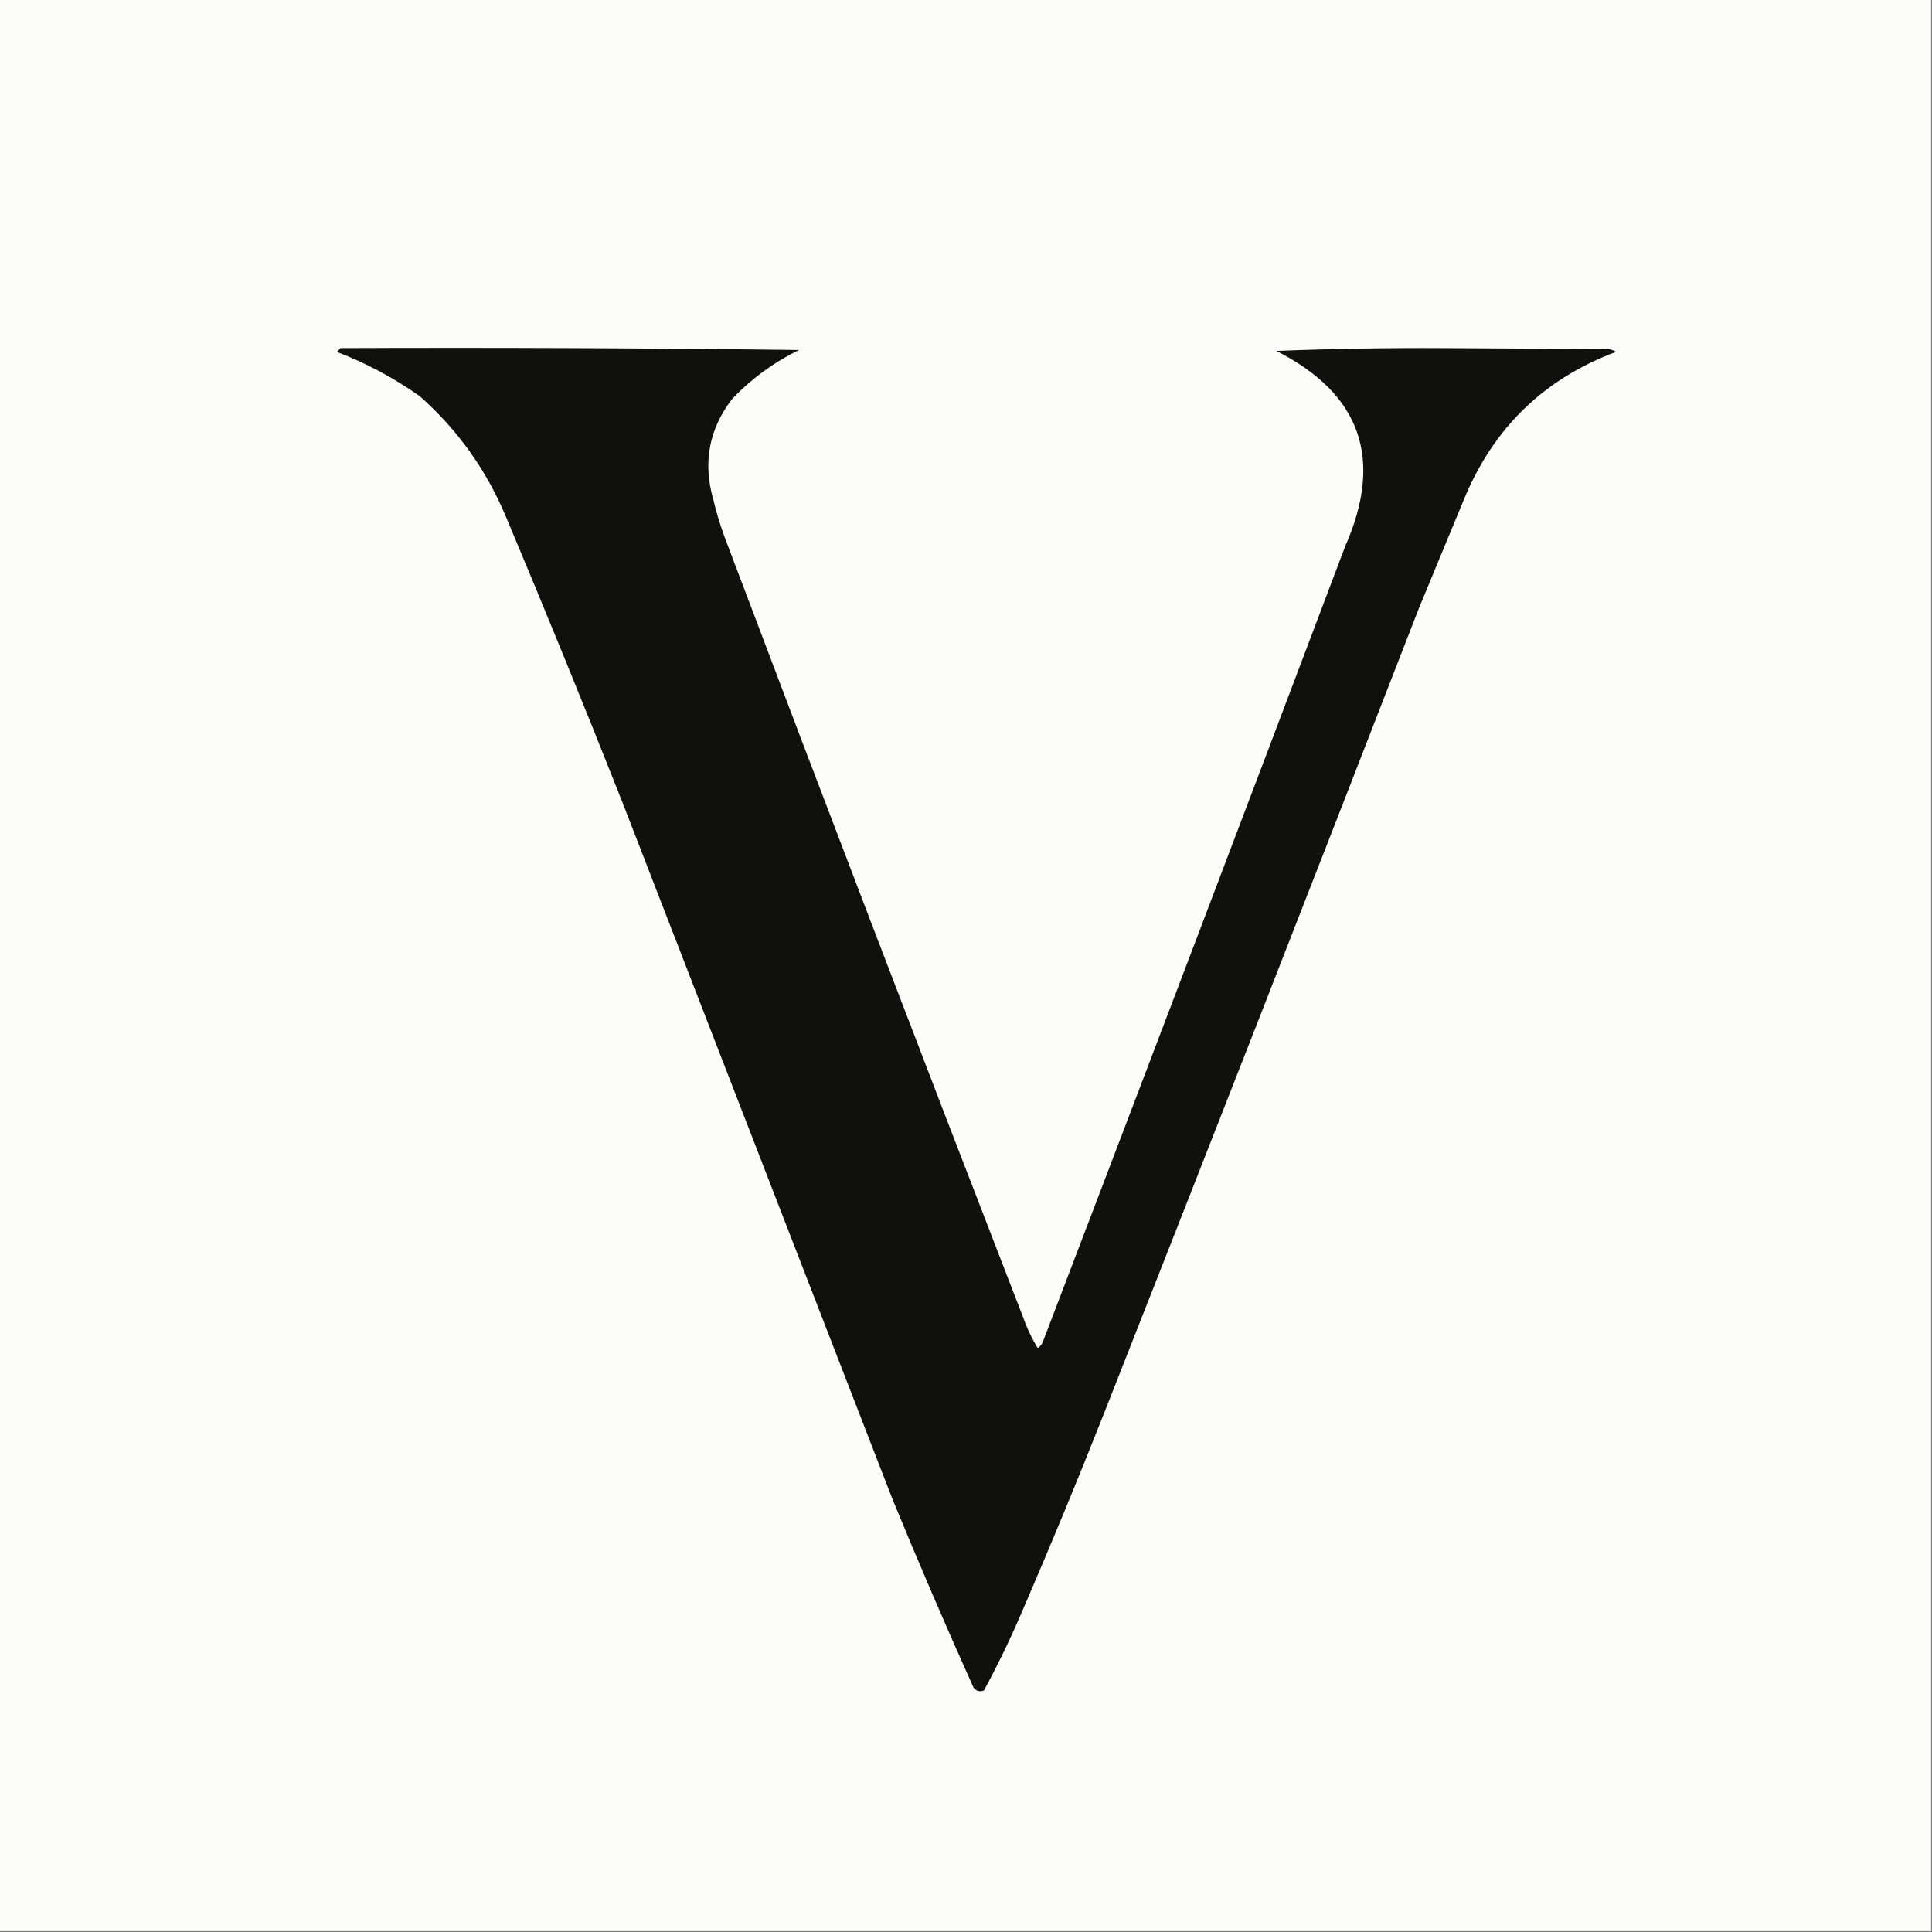 <?xml version="1.0" encoding="UTF-8"?>
<!DOCTYPE svg PUBLIC "-//W3C//DTD SVG 1.1//EN" "http://www.w3.org/Graphics/SVG/1.1/DTD/svg11.dtd">
<svg xmlns="http://www.w3.org/2000/svg" version="1.1" width="1024px" height="1024px" style="shape-rendering:geometricPrecision; text-rendering:geometricPrecision; image-rendering:optimizeQuality; fill-rule:evenodd; clip-rule:evenodd" xmlns:xlink="http://www.w3.org/1999/xlink">
<rect width="100%" height="100%" fill="#808080" stroke="none"/>
<g><path style="opacity:1" fill="#fcfcfa" d="M -0.5,-0.5 C 340.833,-0.5 682.167,-0.5 1023.5,-0.5C 1023.5,340.833 1023.5,682.167 1023.5,1023.5C 682.167,1023.5 340.833,1023.5 -0.5,1023.5C -0.5,682.167 -0.5,340.833 -0.5,-0.5 Z"/></g>
<g><path style="opacity:1" fill="#10110f" d="M 180.5,184.5 C 261.503,184.167 342.503,184.5 423.5,185.5C 410.123,192.042 398.29,200.708 388,211.5C 375.814,227.432 372.481,245.099 378,264.5C 379.595,271.286 381.595,277.953 384,284.5C 436.078,422.401 488.744,560.068 542,697.5C 544.108,703.523 546.775,709.19 550,714.5C 551.477,713.556 552.477,712.223 553,710.5C 606.611,570.277 659.944,429.944 713,289.5C 733.399,243.19 721.233,208.69 676.5,186C 705.856,184.836 735.356,184.336 765,184.5C 794.167,184.667 823.333,184.833 852.5,185C 853.938,185.219 855.271,185.719 856.5,186.5C 818.4,200.765 791.567,226.765 776,264.5C 768,283.833 760,303.167 752,322.5C 696.725,464.991 641.059,607.325 585,749.5C 571.219,784.395 556.886,819.062 542,853.5C 535.824,868.018 528.99,882.185 521.5,896C 519.299,896.825 517.466,896.325 516,894.5C 501.116,861.399 486.783,828.066 473,794.5C 425.333,671.5 377.667,548.5 330,425.5C 309.886,374.606 289.22,323.939 268,273.5C 257.591,248.82 242.424,227.653 222.5,210C 208.85,200.341 194.184,192.507 178.5,186.5C 179.243,185.818 179.909,185.151 180.5,184.5 Z"/></g>
</svg>
